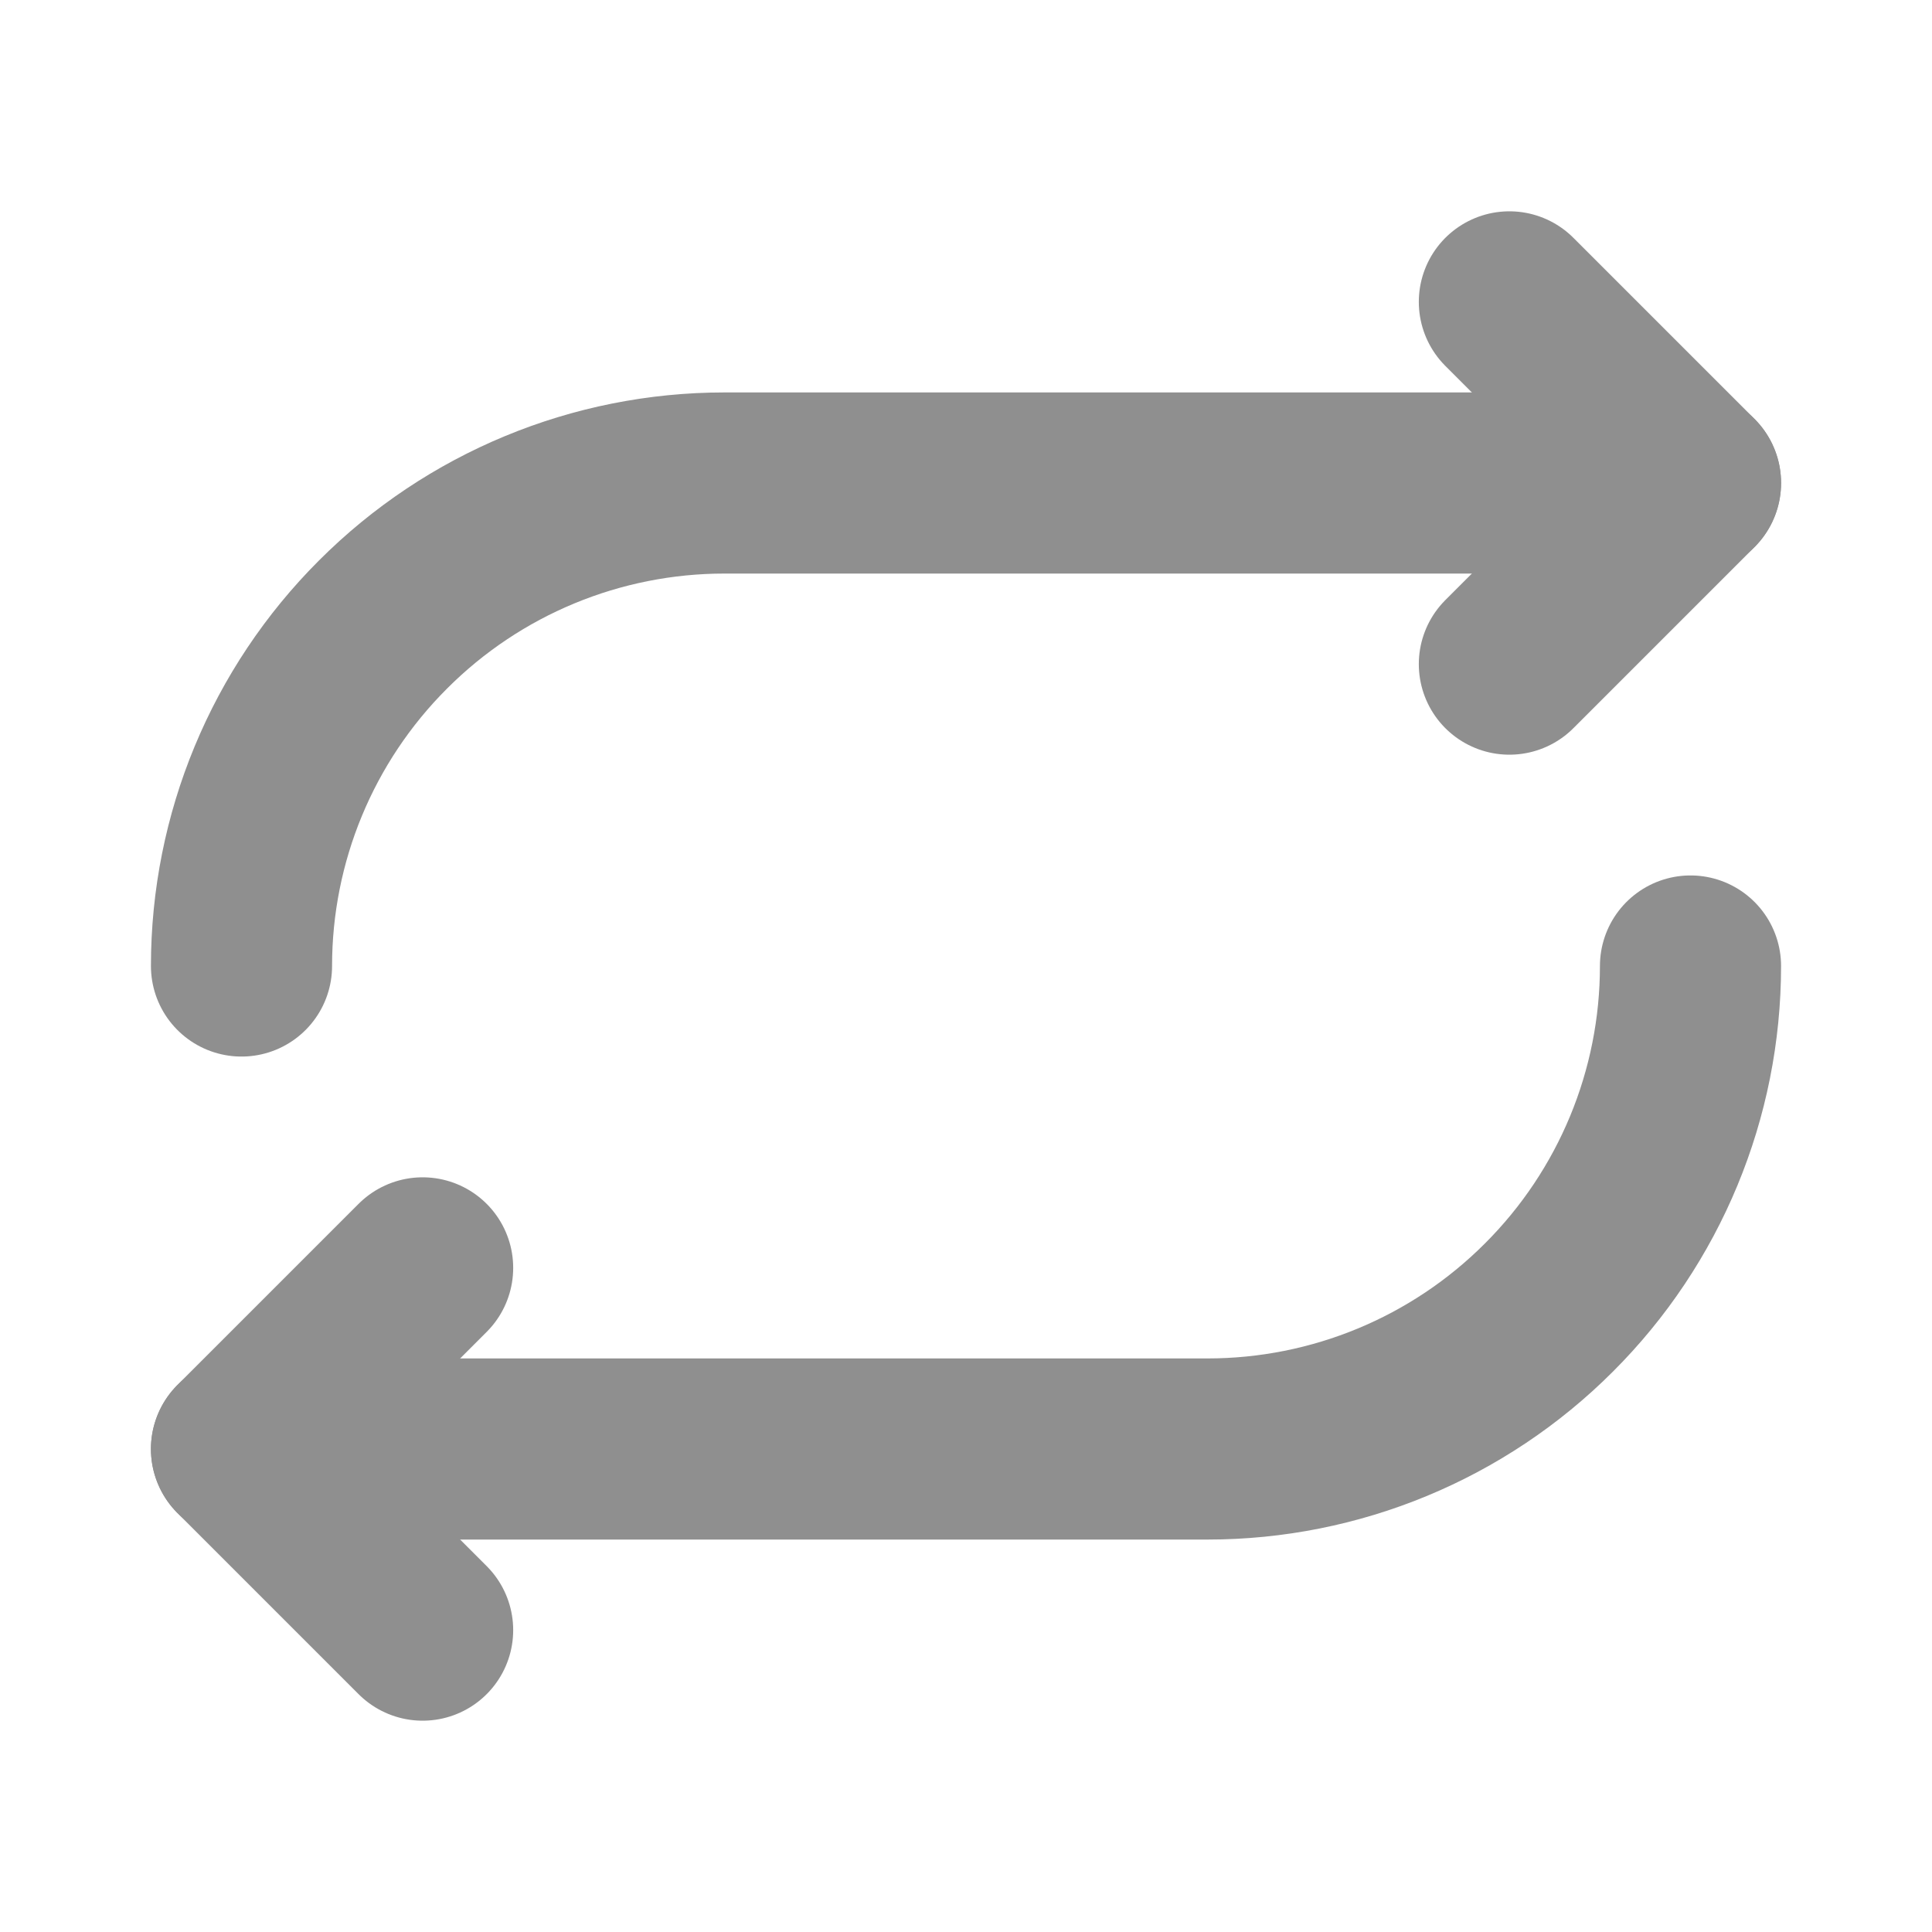 <svg width="16" height="16" viewBox="0 0 16 16" fill="none" xmlns="http://www.w3.org/2000/svg">
<path d="M12.5 5.5L14 4L12.5 2.5" stroke="#8F8F8F" stroke-width="1.5" stroke-linecap="round" stroke-linejoin="round"/>
<path d="M2 8C2 6.939 2.421 5.922 3.172 5.172C3.922 4.421 4.939 4 6 4H14" stroke="#8F8F8F" stroke-width="1.5" stroke-linecap="round" stroke-linejoin="round"/>
<path d="M3.5 10.5L2 12L3.5 13.5" stroke="#8F8F8F" stroke-width="1.5" stroke-linecap="round" stroke-linejoin="round"/>
<path d="M14 8C14 9.061 13.579 10.078 12.828 10.828C12.078 11.579 11.061 12 10 12H2" stroke="#8F8F8F" stroke-width="1.5" stroke-linecap="round" stroke-linejoin="round"/>
</svg>
